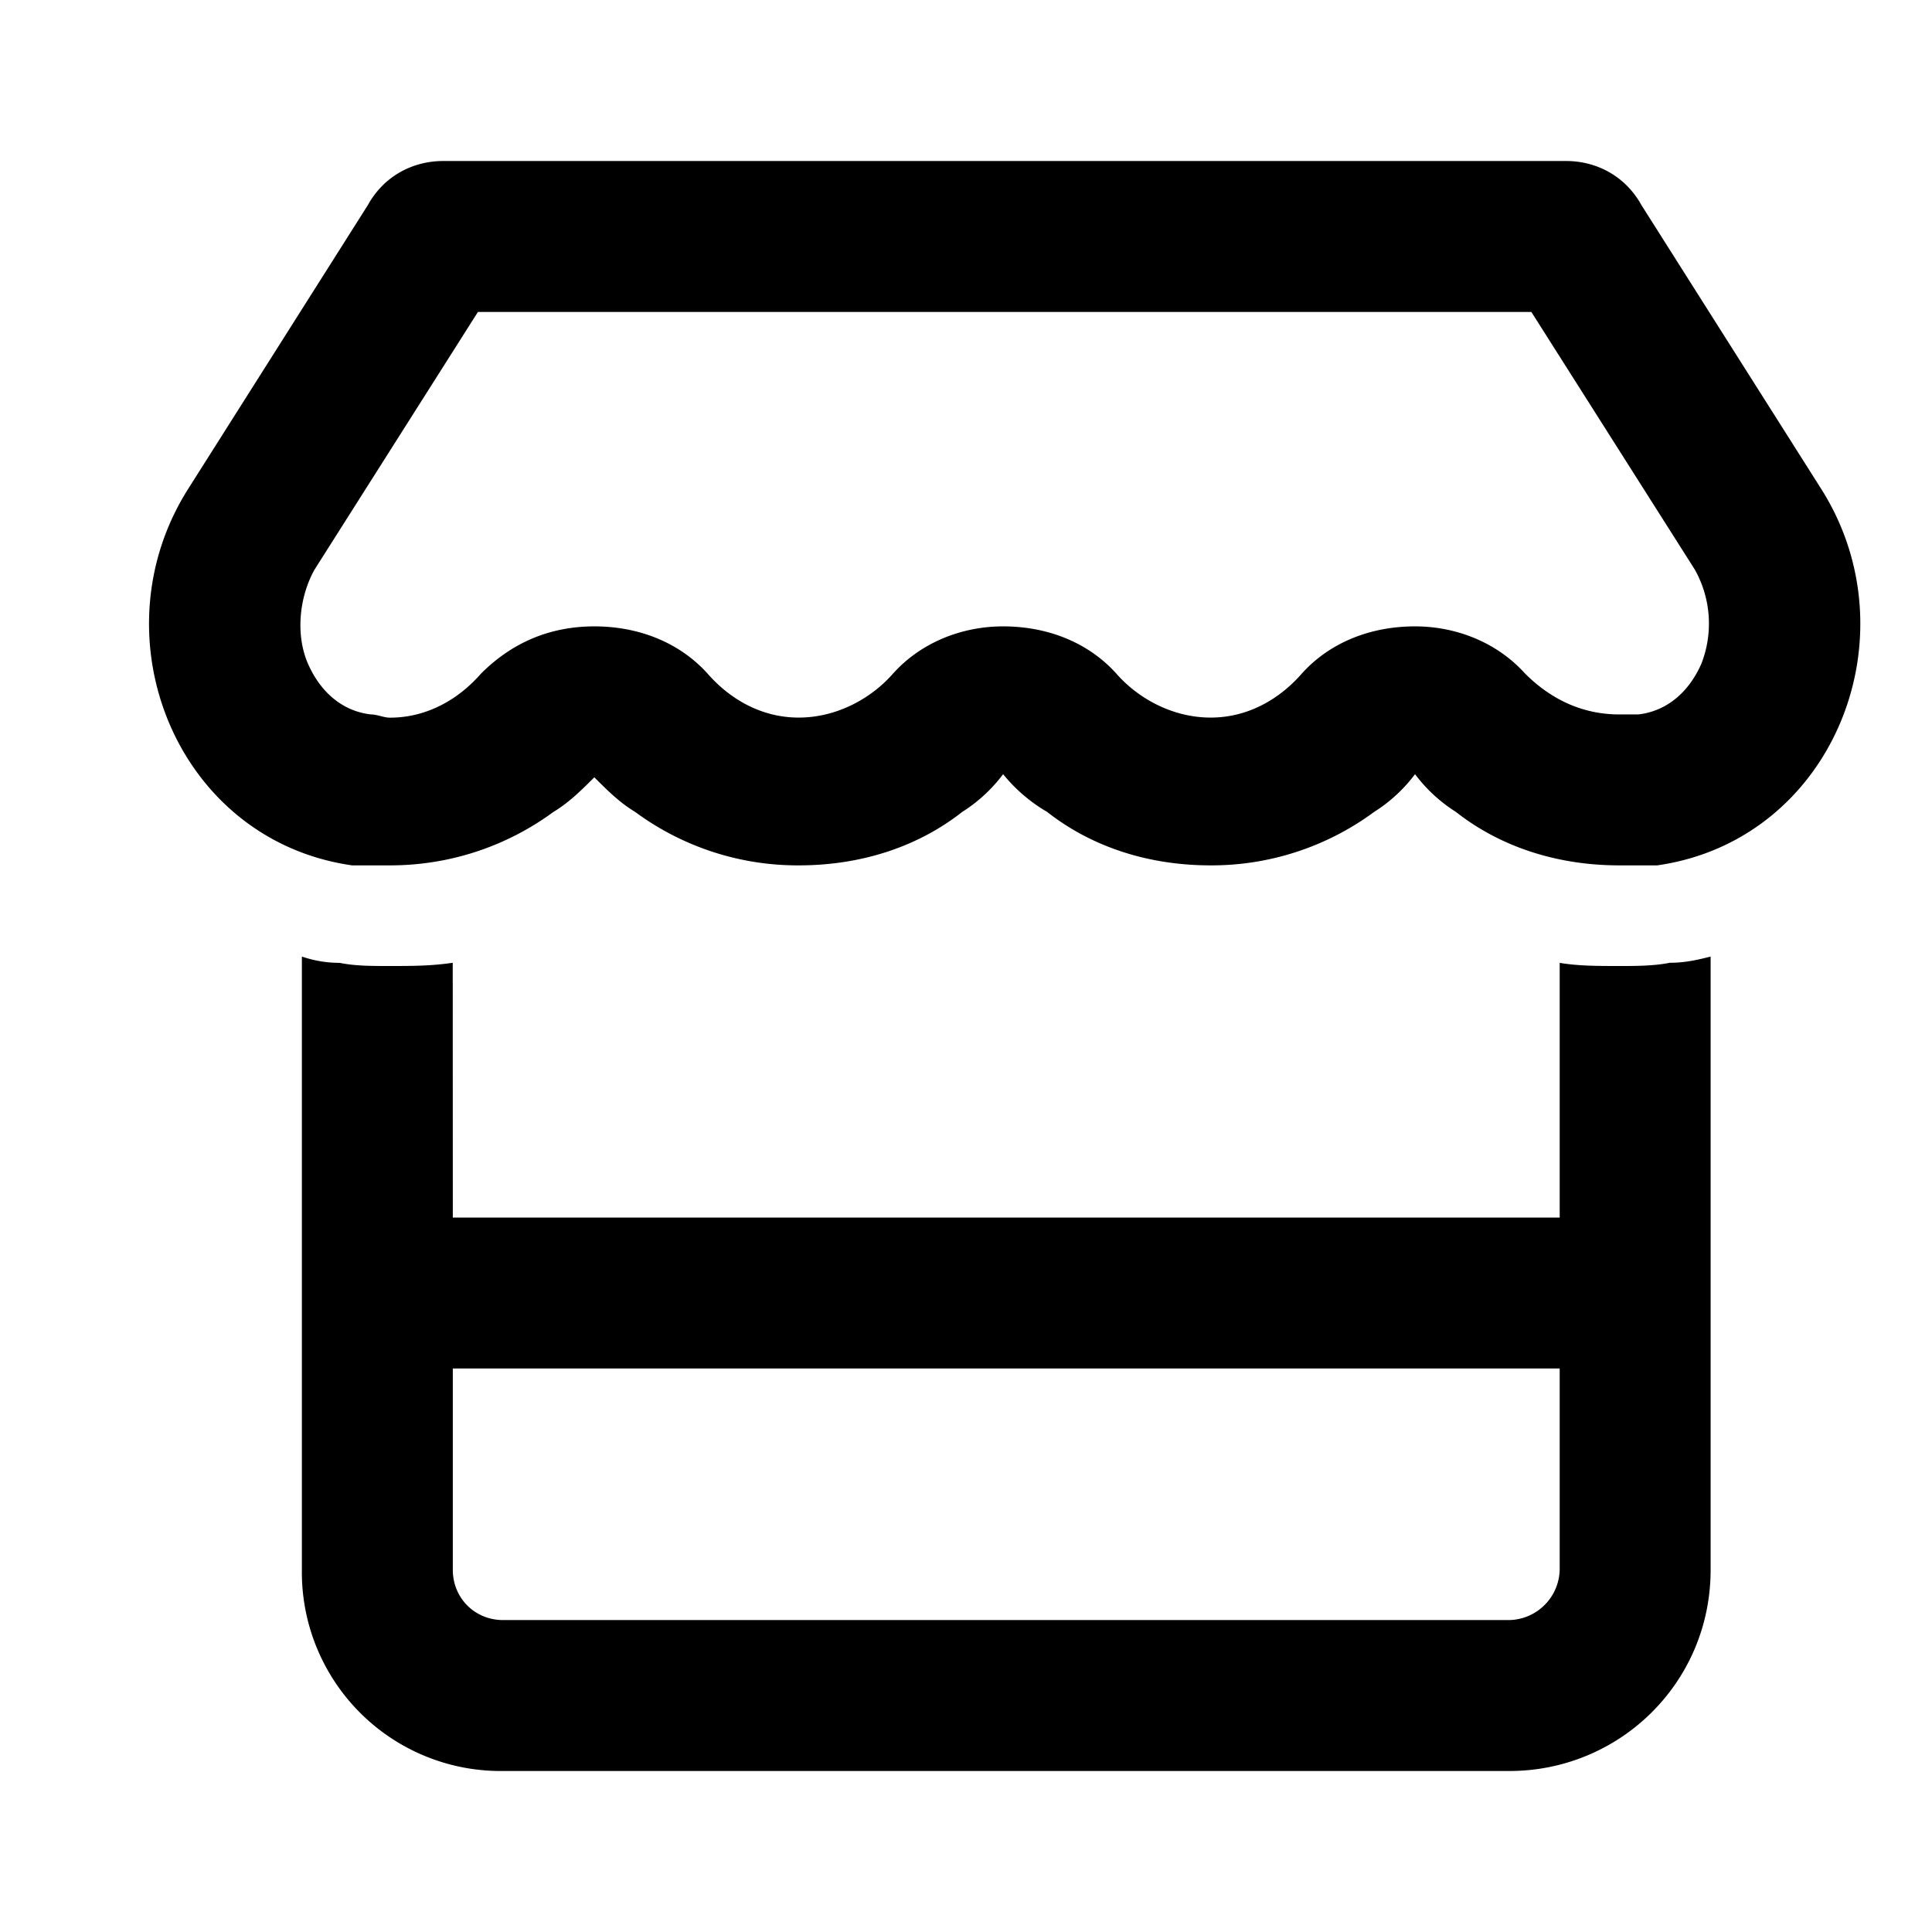<svg xmlns="http://www.w3.org/2000/svg" width="24" height="24" fill="currentColor" class="icon-store-outline" viewBox="0 0 24 24">
  <path d="m21.055 7.078-2.032-3.203H5.937L3.906 7.078c-.195.352-.234.82-.078 1.172s.43.586.781.625c.078 0 .156.04.235.04.468 0 .859-.235 1.132-.548q.587-.585 1.407-.586c.546 0 1.054.196 1.406.586.273.313.664.547 1.133.547s.898-.234 1.172-.547c.351-.39.859-.586 1.367-.586.547 0 1.054.196 1.406.586.273.313.703.547 1.172.547s.86-.234 1.133-.547c.351-.39.859-.586 1.406-.586.508 0 1.015.196 1.367.586.313.313.703.508 1.172.508h.234c.352-.04.625-.273.782-.625a1.37 1.37 0 0 0-.078-1.172m-.938 3.672c-.781 0-1.484-.234-2.031-.664a1.9 1.9 0 0 1-.508-.469 1.9 1.9 0 0 1-.508.469 3.4 3.4 0 0 1-2.031.664c-.781 0-1.484-.234-2.031-.664a2 2 0 0 1-.547-.469 1.9 1.9 0 0 1-.508.469c-.547.43-1.25.664-2.031.664a3.4 3.4 0 0 1-2.032-.664c-.195-.117-.351-.274-.507-.43-.157.156-.313.313-.508.43-.586.43-1.29.664-2.031.664h-.47c-2.187-.312-3.202-2.852-2.03-4.687L4.57 2.547c.195-.352.547-.547.938-.547h13.945c.39 0 .742.195.937.547l2.227 3.516c1.172 1.835.156 4.375-2.031 4.687zM5.625 15.125h13.75v-3.164c.234.039.468.039.742.039.195 0 .43 0 .625-.04.195 0 .351-.038.508-.077V19.5c0 1.406-1.133 2.5-2.5 2.5H6.25a2.47 2.47 0 0 1-2.5-2.5v-7.617c.117.039.273.078.469.078.195.039.39.039.625.039.273 0 .507 0 .78-.04zM19.375 17H5.625v2.5c0 .352.273.625.625.625h12.5a.64.64 0 0 0 .625-.625z"/>
</svg>